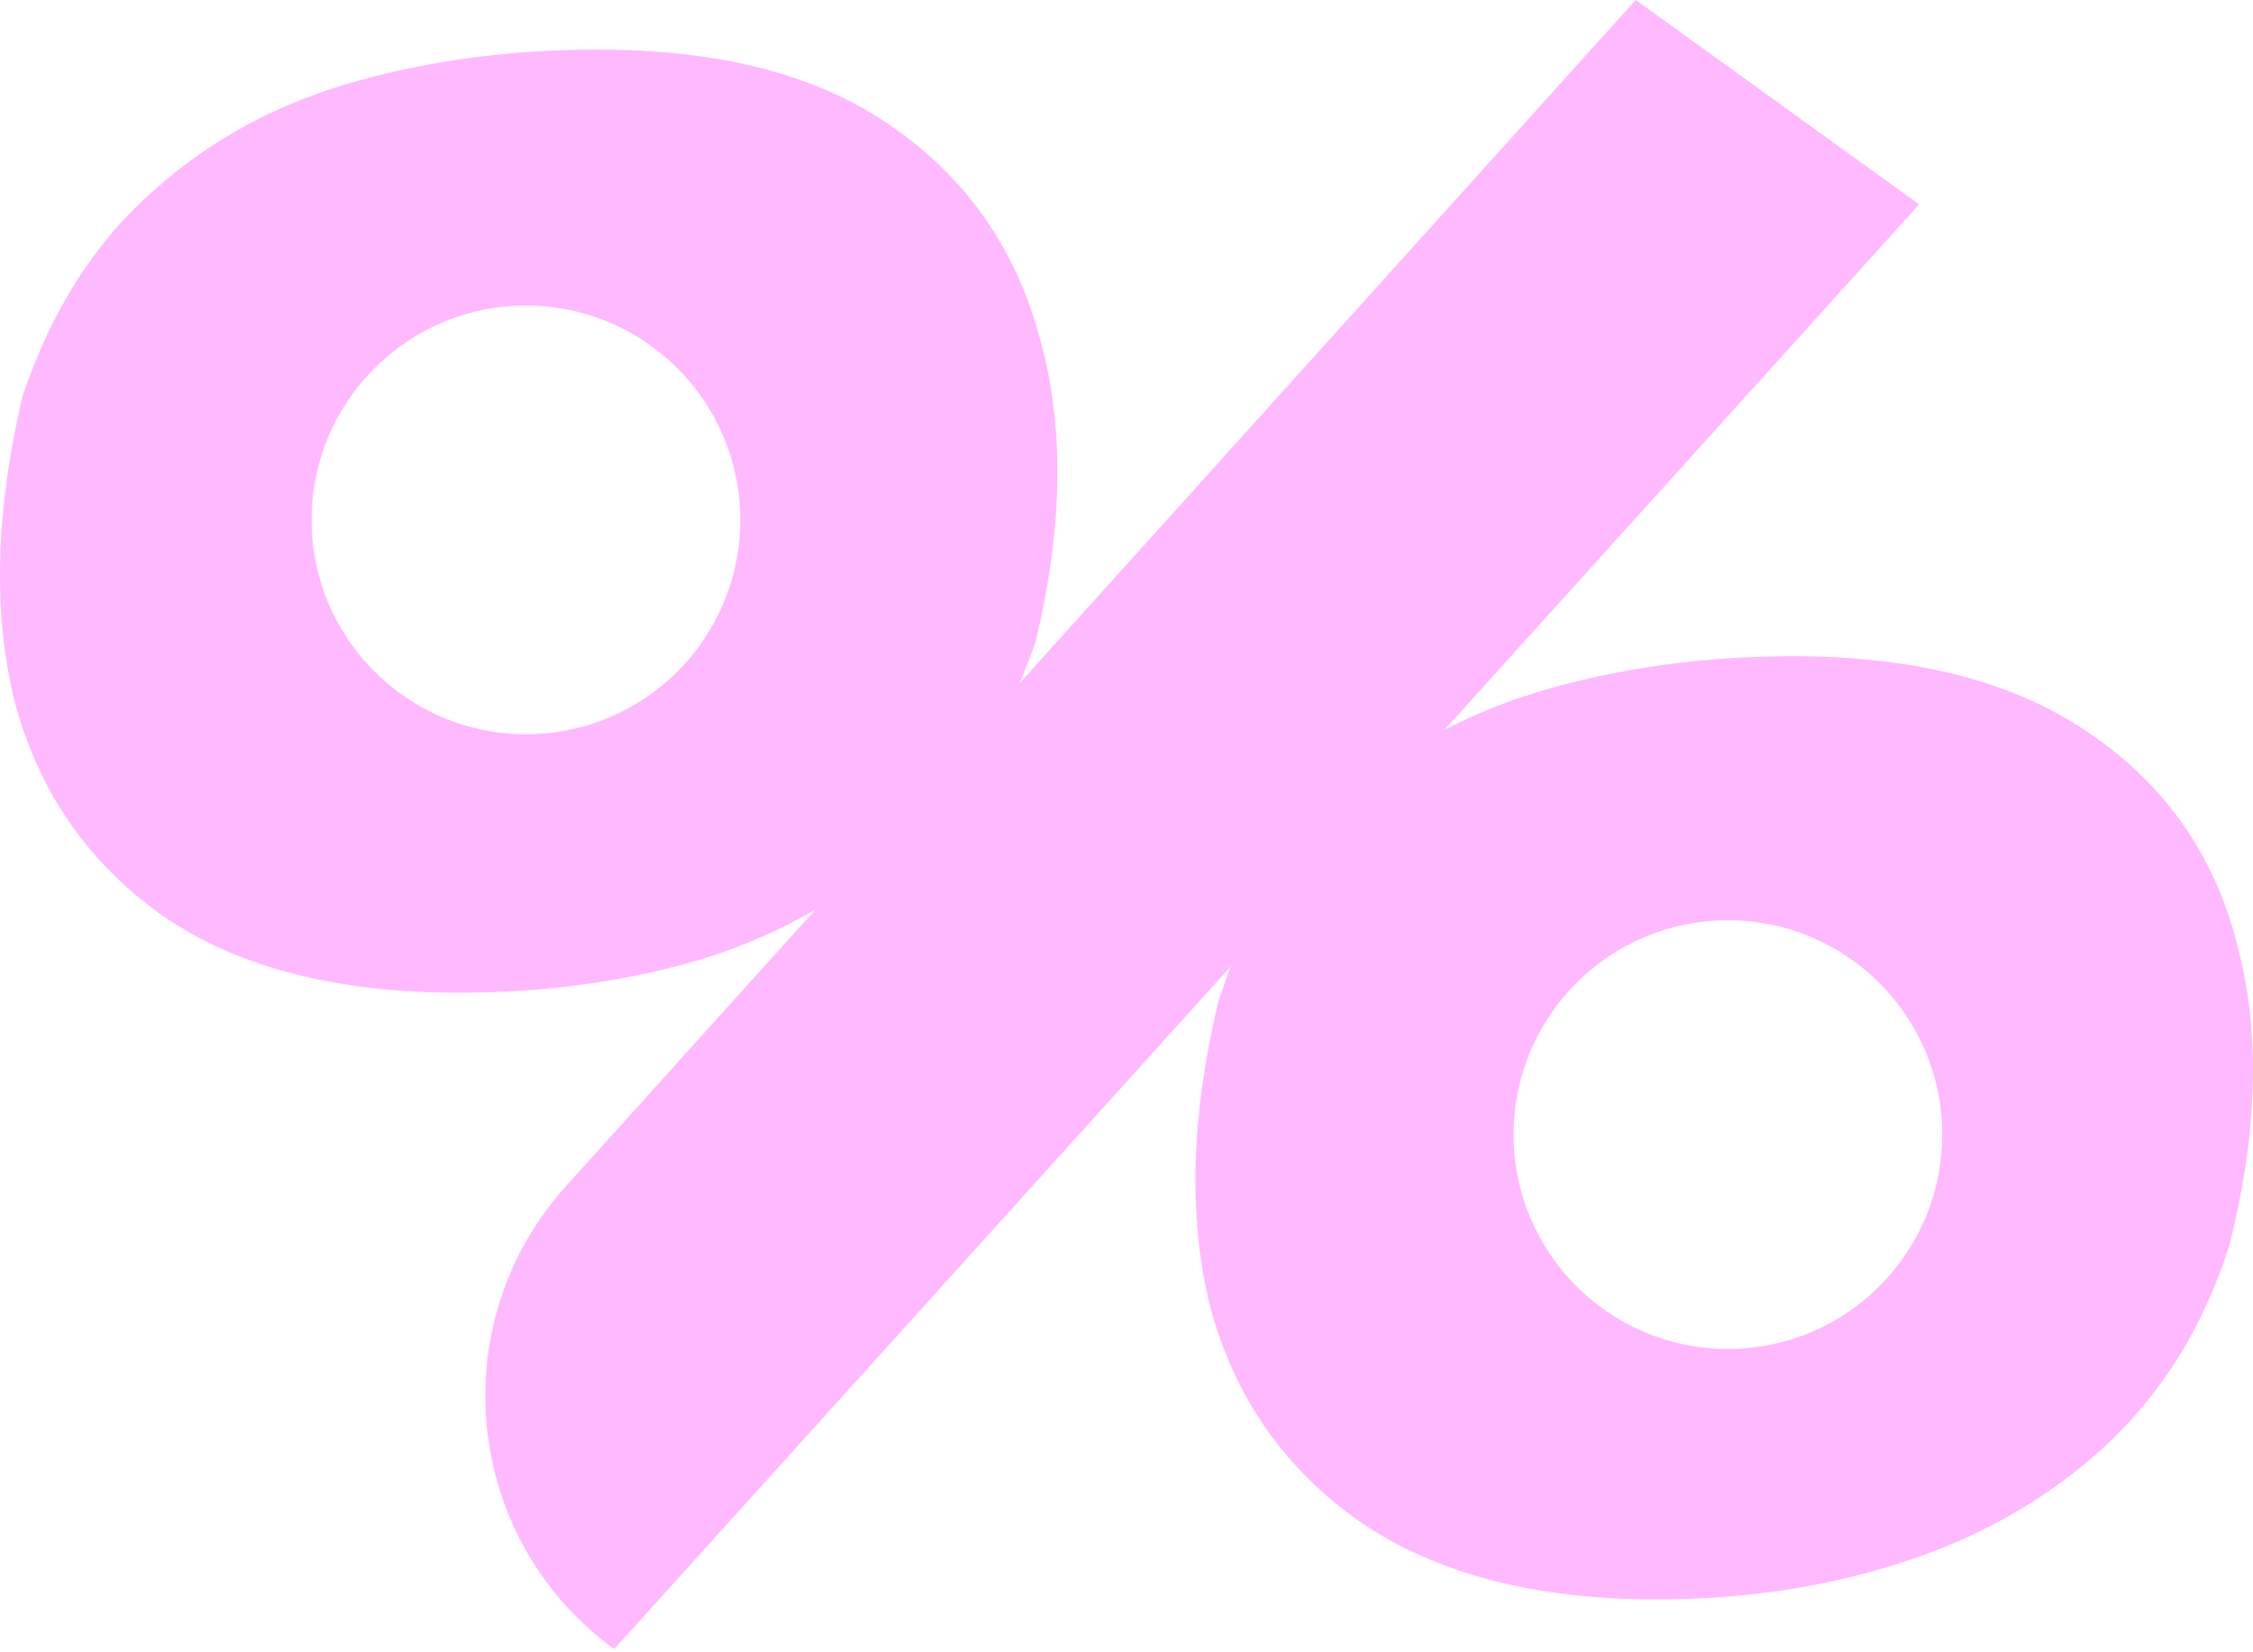<svg width="221" height="162" viewBox="0 0 221 162" fill="none" xmlns="http://www.w3.org/2000/svg">
<path fill-rule="evenodd" clip-rule="evenodd" d="M60.243 161.753C45.506 151.022 43.305 129.892 55.514 116.355L79.98 89.226C76.575 91.202 72.9 92.807 68.965 94.046L68.927 94.058L68.89 94.069C61.42 96.282 53.453 97.371 45.014 97.371C33.427 97.371 23.658 95.06 16.152 89.957L16.126 89.939L16.1 89.921C8.706 84.745 3.794 77.656 1.444 68.842L1.432 68.798L1.421 68.754C-0.746 59.942 -0.391 49.965 2.187 38.973L2.241 38.743L2.318 38.52C5.122 30.389 9.344 23.697 15.104 18.667C20.723 13.63 27.391 10.068 35.021 7.948C42.46 5.882 50.335 4.862 58.626 4.862C70.196 4.862 79.918 7.166 87.311 12.289C94.722 17.334 99.638 24.363 101.993 33.163C104.46 41.899 104.23 51.8 101.644 62.69L101.591 62.914L101.515 63.133C101.053 64.47 100.546 65.771 99.994 67.035L160.451 0L188.249 20.046L141.694 71.583C145 69.873 148.533 68.498 152.285 67.455C159.724 65.389 167.599 64.369 175.89 64.369C187.468 64.369 197.232 66.677 204.735 71.772C212.296 76.819 217.246 83.876 219.47 92.74C221.791 101.476 221.422 111.307 218.697 122.069L218.661 122.211L218.617 122.35C216.056 130.316 211.875 137.004 206.025 142.269L206.022 142.272L206.02 142.274C200.435 147.285 193.817 150.968 186.241 153.355C178.867 155.719 170.933 156.879 162.472 156.879C150.856 156.879 141.024 154.491 133.4 149.258L133.382 149.246L133.365 149.234C125.97 144.058 121.058 136.969 118.708 128.154L118.696 128.111L118.685 128.067C116.519 119.257 116.872 109.342 119.455 98.467L119.497 98.29L119.552 98.117C119.92 96.977 120.315 95.865 120.739 94.781L60.243 161.753ZM72.617 50.995C72.617 62.607 63.203 72.02 51.591 72.02C39.979 72.02 30.566 62.607 30.566 50.995C30.566 39.383 39.979 29.969 51.591 29.969C63.203 29.969 72.617 39.383 72.617 50.995ZM190.518 111.29C190.518 122.902 181.105 132.316 169.493 132.316C157.881 132.316 148.467 122.902 148.467 111.29C148.467 99.678 157.881 90.264 169.493 90.264C181.105 90.264 190.518 99.678 190.518 111.29Z" fill="#FFB9FF"/>
</svg>
